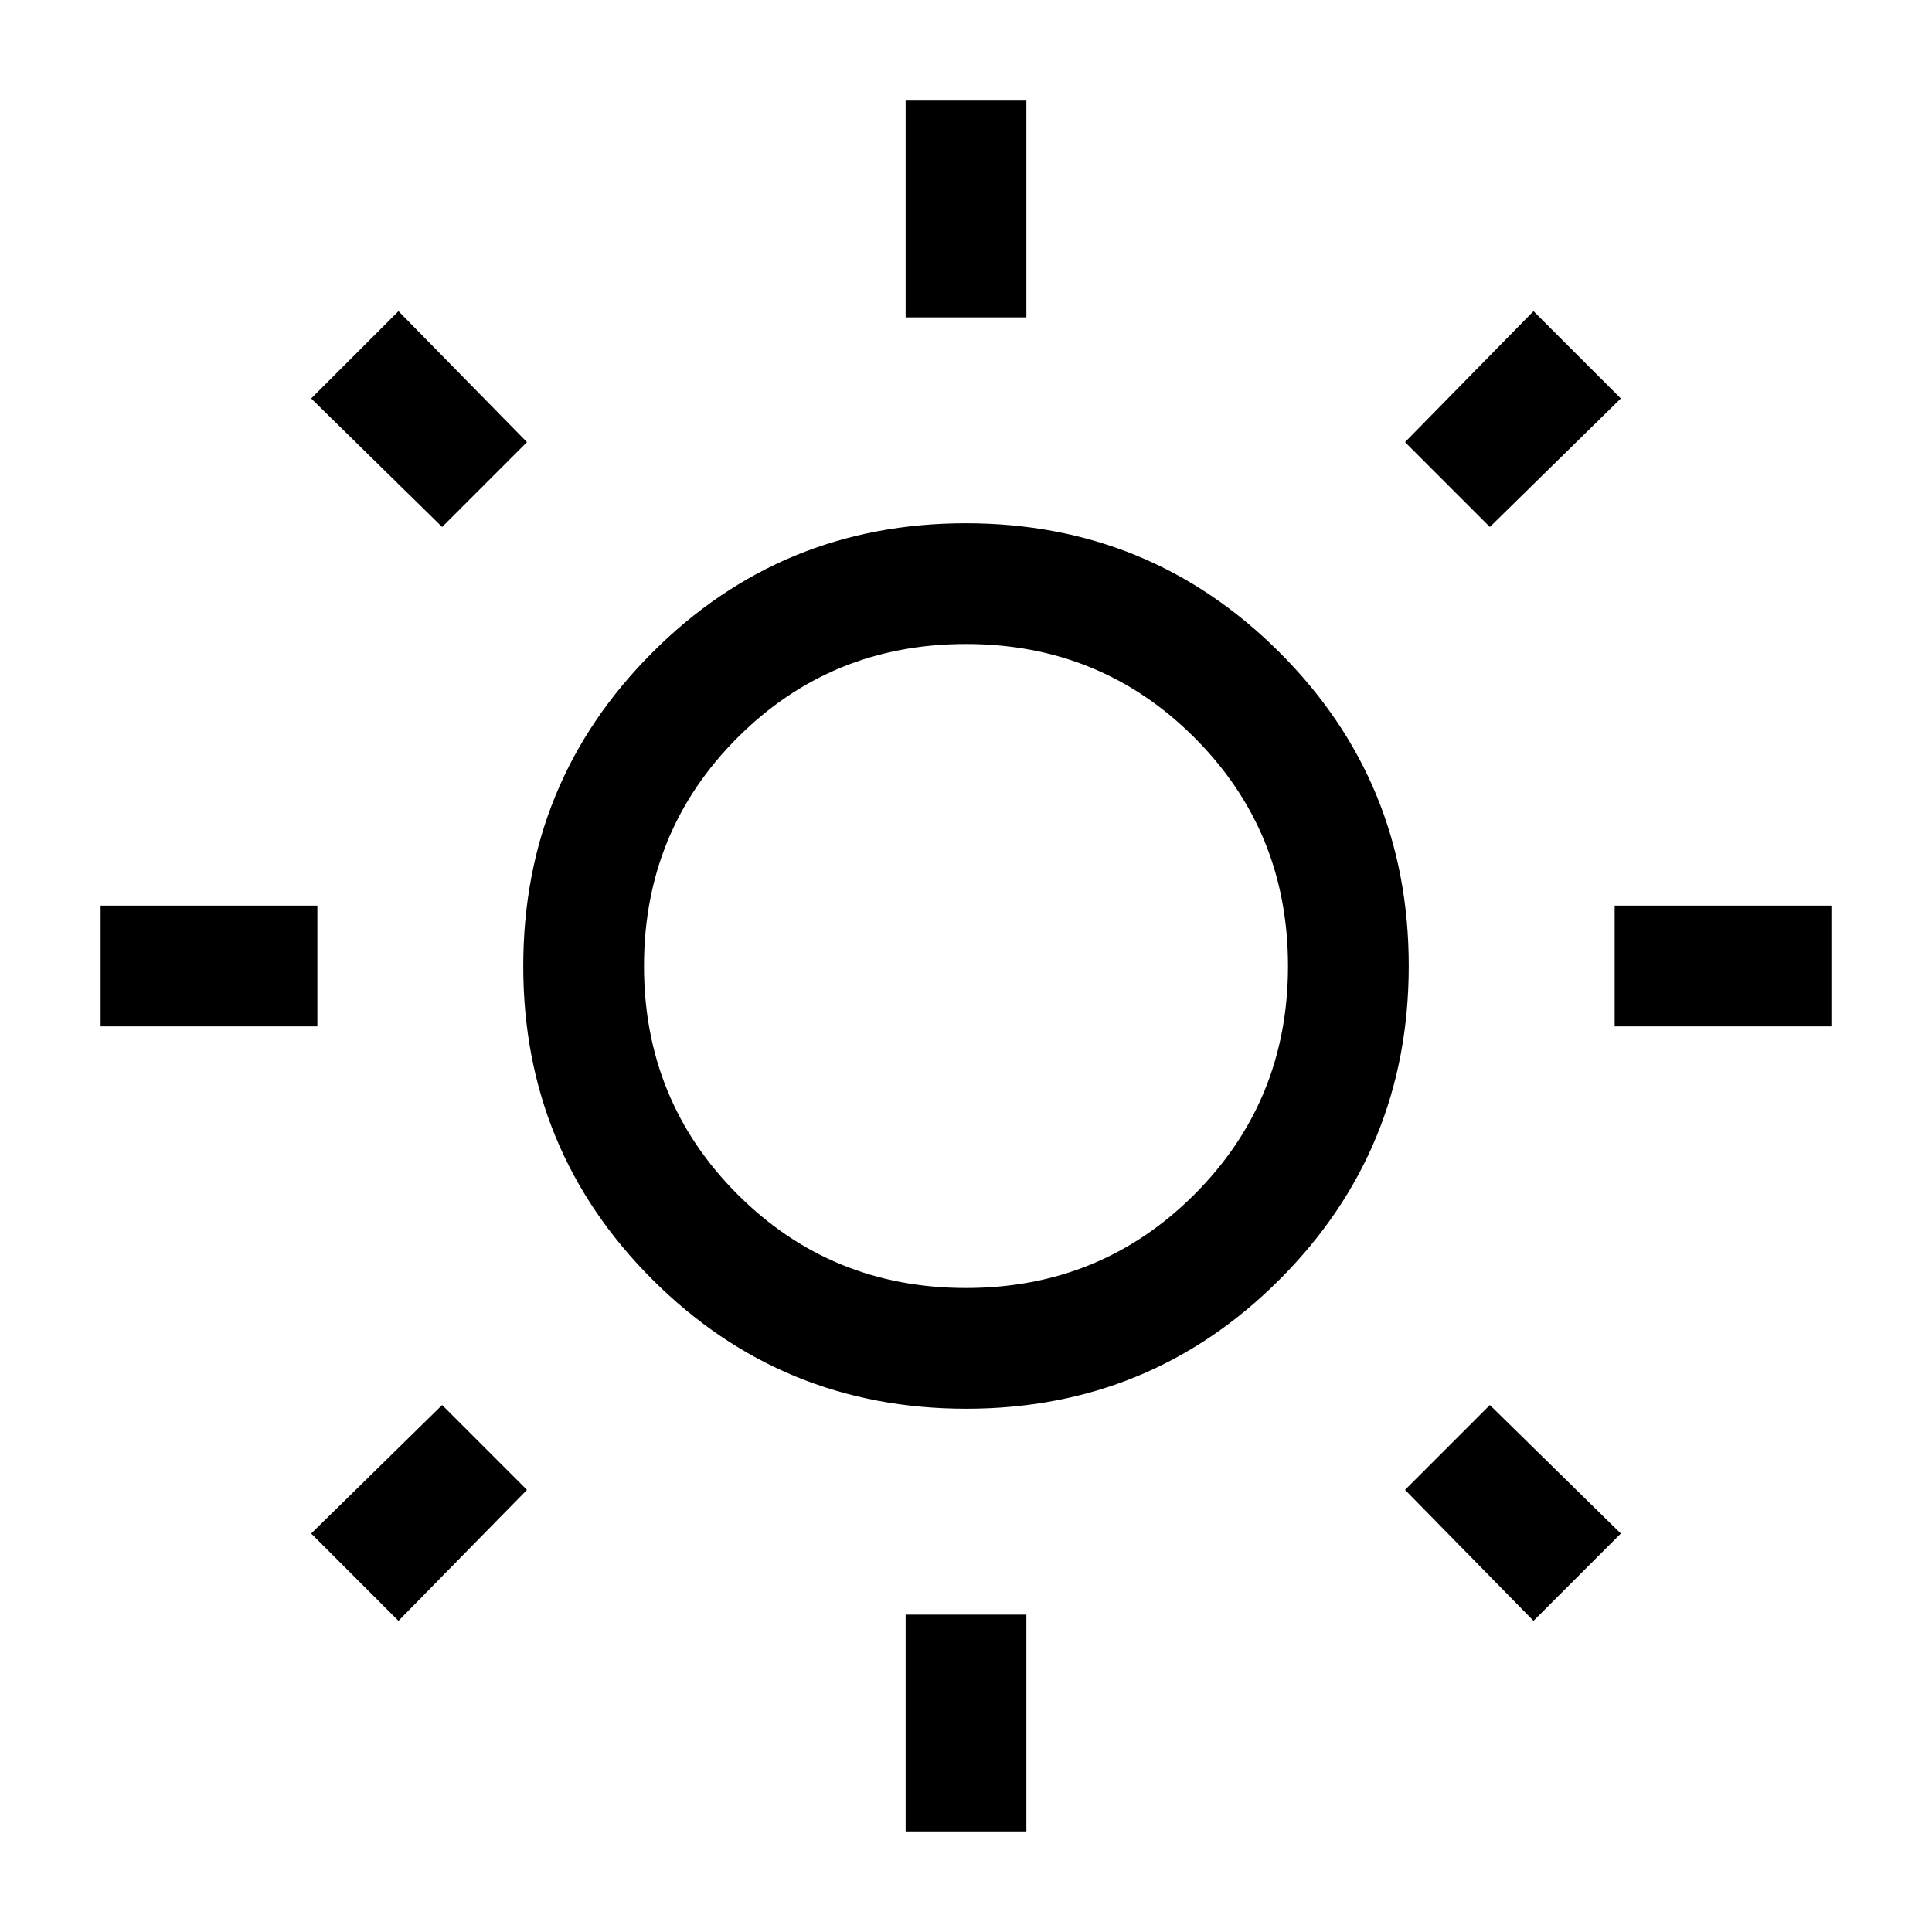 <svg xmlns="http://www.w3.org/2000/svg" height="24" viewBox="0 -960 960 960" width="24"><path d="M450.001-802.308v-107.691h59.998v107.691h-59.998Zm0 752.307v-107.691h59.998v107.691h-59.998Zm352.307-400v-59.998h107.691v59.998H802.308Zm-752.307 0v-59.998h107.691v59.998H50.001Zm690.306-248.153-42.153-42.153L762-805.384 805.384-762l-65.077 63.846ZM198-154.616 154.616-198l65.077-63.846 42.153 42.153L198-154.616Zm564 0-63.846-65.077 42.153-42.153L805.384-198 762-154.616ZM219.693-698.154 154.616-762 198-805.384l63.846 65.077-42.153 42.153Zm260.398 438.153q-91.629 0-155.859-64.14-64.231-64.14-64.231-155.768 0-91.629 64.14-155.859 64.14-64.231 155.768-64.231 91.629 0 155.859 64.14 64.231 64.14 64.231 155.768 0 91.629-64.14 155.859-64.14 64.231-155.768 64.231ZM480-320q67 0 113.5-46.5T640-480q0-67-46.5-113.5T480-640q-67 0-113.5 46.5T320-480q0 67 46.5 113.5T480-320Zm0-160Z"/></svg>